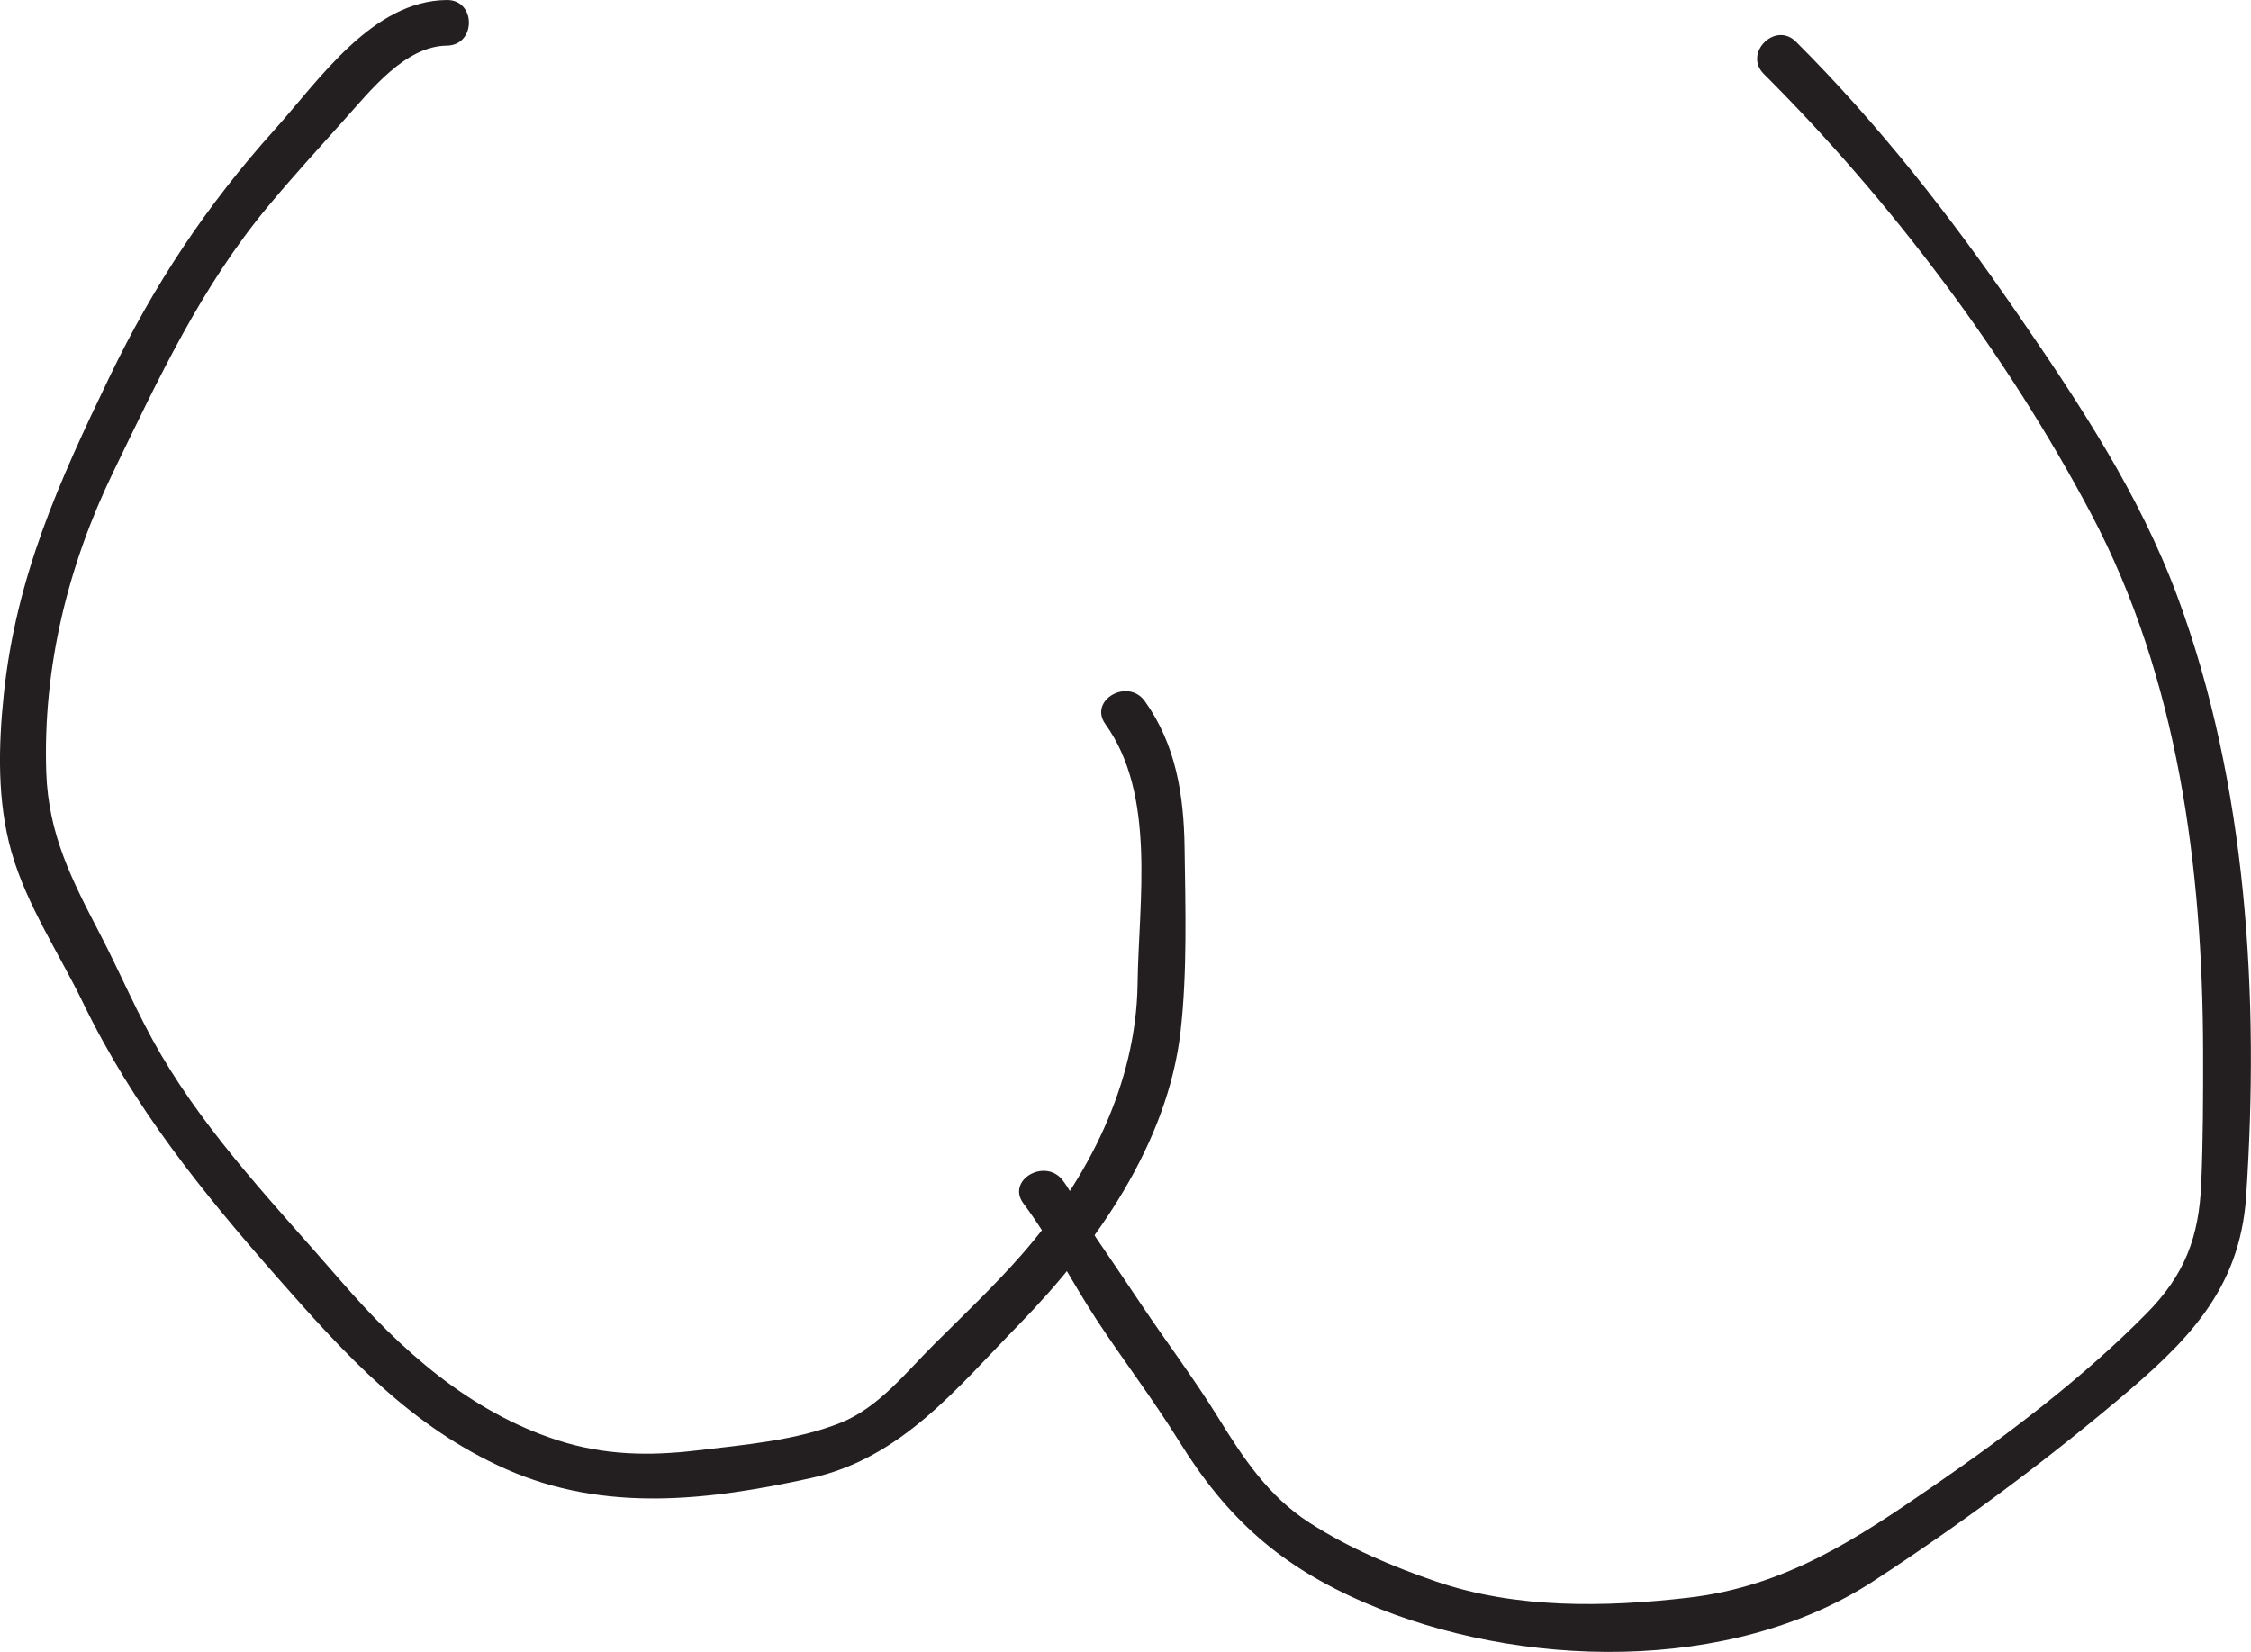 <?xml version="1.0" encoding="utf-8"?>
<!-- Generator: Adobe Illustrator 21.1.0, SVG Export Plug-In . SVG Version: 6.00 Build 0)  -->
<svg version="1.1" id="Layer_1" xmlns="http://www.w3.org/2000/svg" xmlns:xlink="http://www.w3.org/1999/xlink" x="0px" y="0px"
	 viewBox="0 0 246.79 181.13" style="enable-background:new 0 0 246.79 181.13;" xml:space="preserve">
<style type="text/css">
	.st0{fill:#231F20;}
</style>
<g>
	<g>
		<g>
			<path class="st0" d="M48.99,0c-8.17,0.08-13.95,8.71-18.86,14.19c-7.52,8.37-13.27,17.06-18.15,27.19
				C6.45,52.87,1.78,63.21,0.42,76.08c-0.6,5.72-0.75,11.77,0.84,17.35c1.66,5.83,5.21,11.09,7.83,16.5
				c5.54,11.44,13.03,20.72,21.38,30.22c7.36,8.37,14.6,16.33,25.01,20.94c10.81,4.79,22.14,3.46,33.4,0.99
				c9.95-2.18,16.02-9.87,22.89-16.9c8.41-8.62,16.25-19.8,17.66-32.08c0.75-6.54,0.53-13.58,0.44-20.17
				c-0.08-5.74-0.95-11.29-4.36-16.05c-1.86-2.59-6.2-0.1-4.32,2.52c5.59,7.79,3.65,19.38,3.53,28.46
				c-0.15,11.05-5.46,21.41-12.64,29.64c-3.03,3.47-6.38,6.64-9.65,9.89c-3.11,3.09-6.08,6.94-10.27,8.62
				c-4.85,1.94-10.61,2.42-15.74,3.03c-5.28,0.63-10.2,0.53-15.3-1.12c-9.65-3.12-17.23-9.93-23.74-17.45
				c-6.92-8-14.38-15.7-19.76-24.88c-2.5-4.27-4.4-8.84-6.68-13.22c-3.07-5.89-5.64-10.88-5.87-17.7C4.69,73.15,7.45,62,12.44,51.7
				c4.97-10.25,9.63-20.28,16.97-29.1c2.72-3.27,5.6-6.42,8.44-9.59C40.64,9.9,44.45,5.04,48.99,5C52.21,4.97,52.22-0.03,48.99,0
				L48.99,0z"/>
		</g>
	</g>
	<g>
		<g>
			<path class="st0" d="M193.38,8.11c13.92,13.89,26.69,30.85,35.9,48.27c9.52,18.01,12.22,38.81,12.26,58.93
				c0.01,4.79,0,9.61-0.2,14.4c-0.25,5.95-1.8,10.07-6.02,14.33c-6.93,7.02-15.1,13.21-23.19,18.79
				c-8.6,5.94-16.38,11.12-27.01,12.36c-9.17,1.06-18.93,1.23-27.72-1.79c-4.8-1.65-9.57-3.68-13.85-6.44
				c-4.45-2.87-7.23-7.04-9.96-11.47c-2.68-4.33-5.72-8.35-8.55-12.57c-1.59-2.38-3.2-4.75-4.81-7.11c-1.39-2.05-2.22-4.38-3.7-6.36
				c-1.9-2.55-6.25-0.06-4.32,2.52c2.92,3.9,5.29,8.58,7.99,12.7c2.96,4.51,6.22,8.76,9.06,13.35c5.3,8.55,11.17,13.76,20.45,17.75
				c16.76,7.21,39.99,7.86,55.74-2.43c9.3-6.08,18.11-12.58,26.61-19.72c7.63-6.41,13.51-12.1,14.2-22.45
				c1.46-21.78,0.12-45.11-7.53-65.74c-4.19-11.29-10.78-21.21-17.57-31.07c-7.27-10.57-15.16-20.71-24.26-29.79
				C194.64,2.3,191.1,5.84,193.38,8.11L193.38,8.11z"/>
		</g>
	</g>
</g>
</svg>
